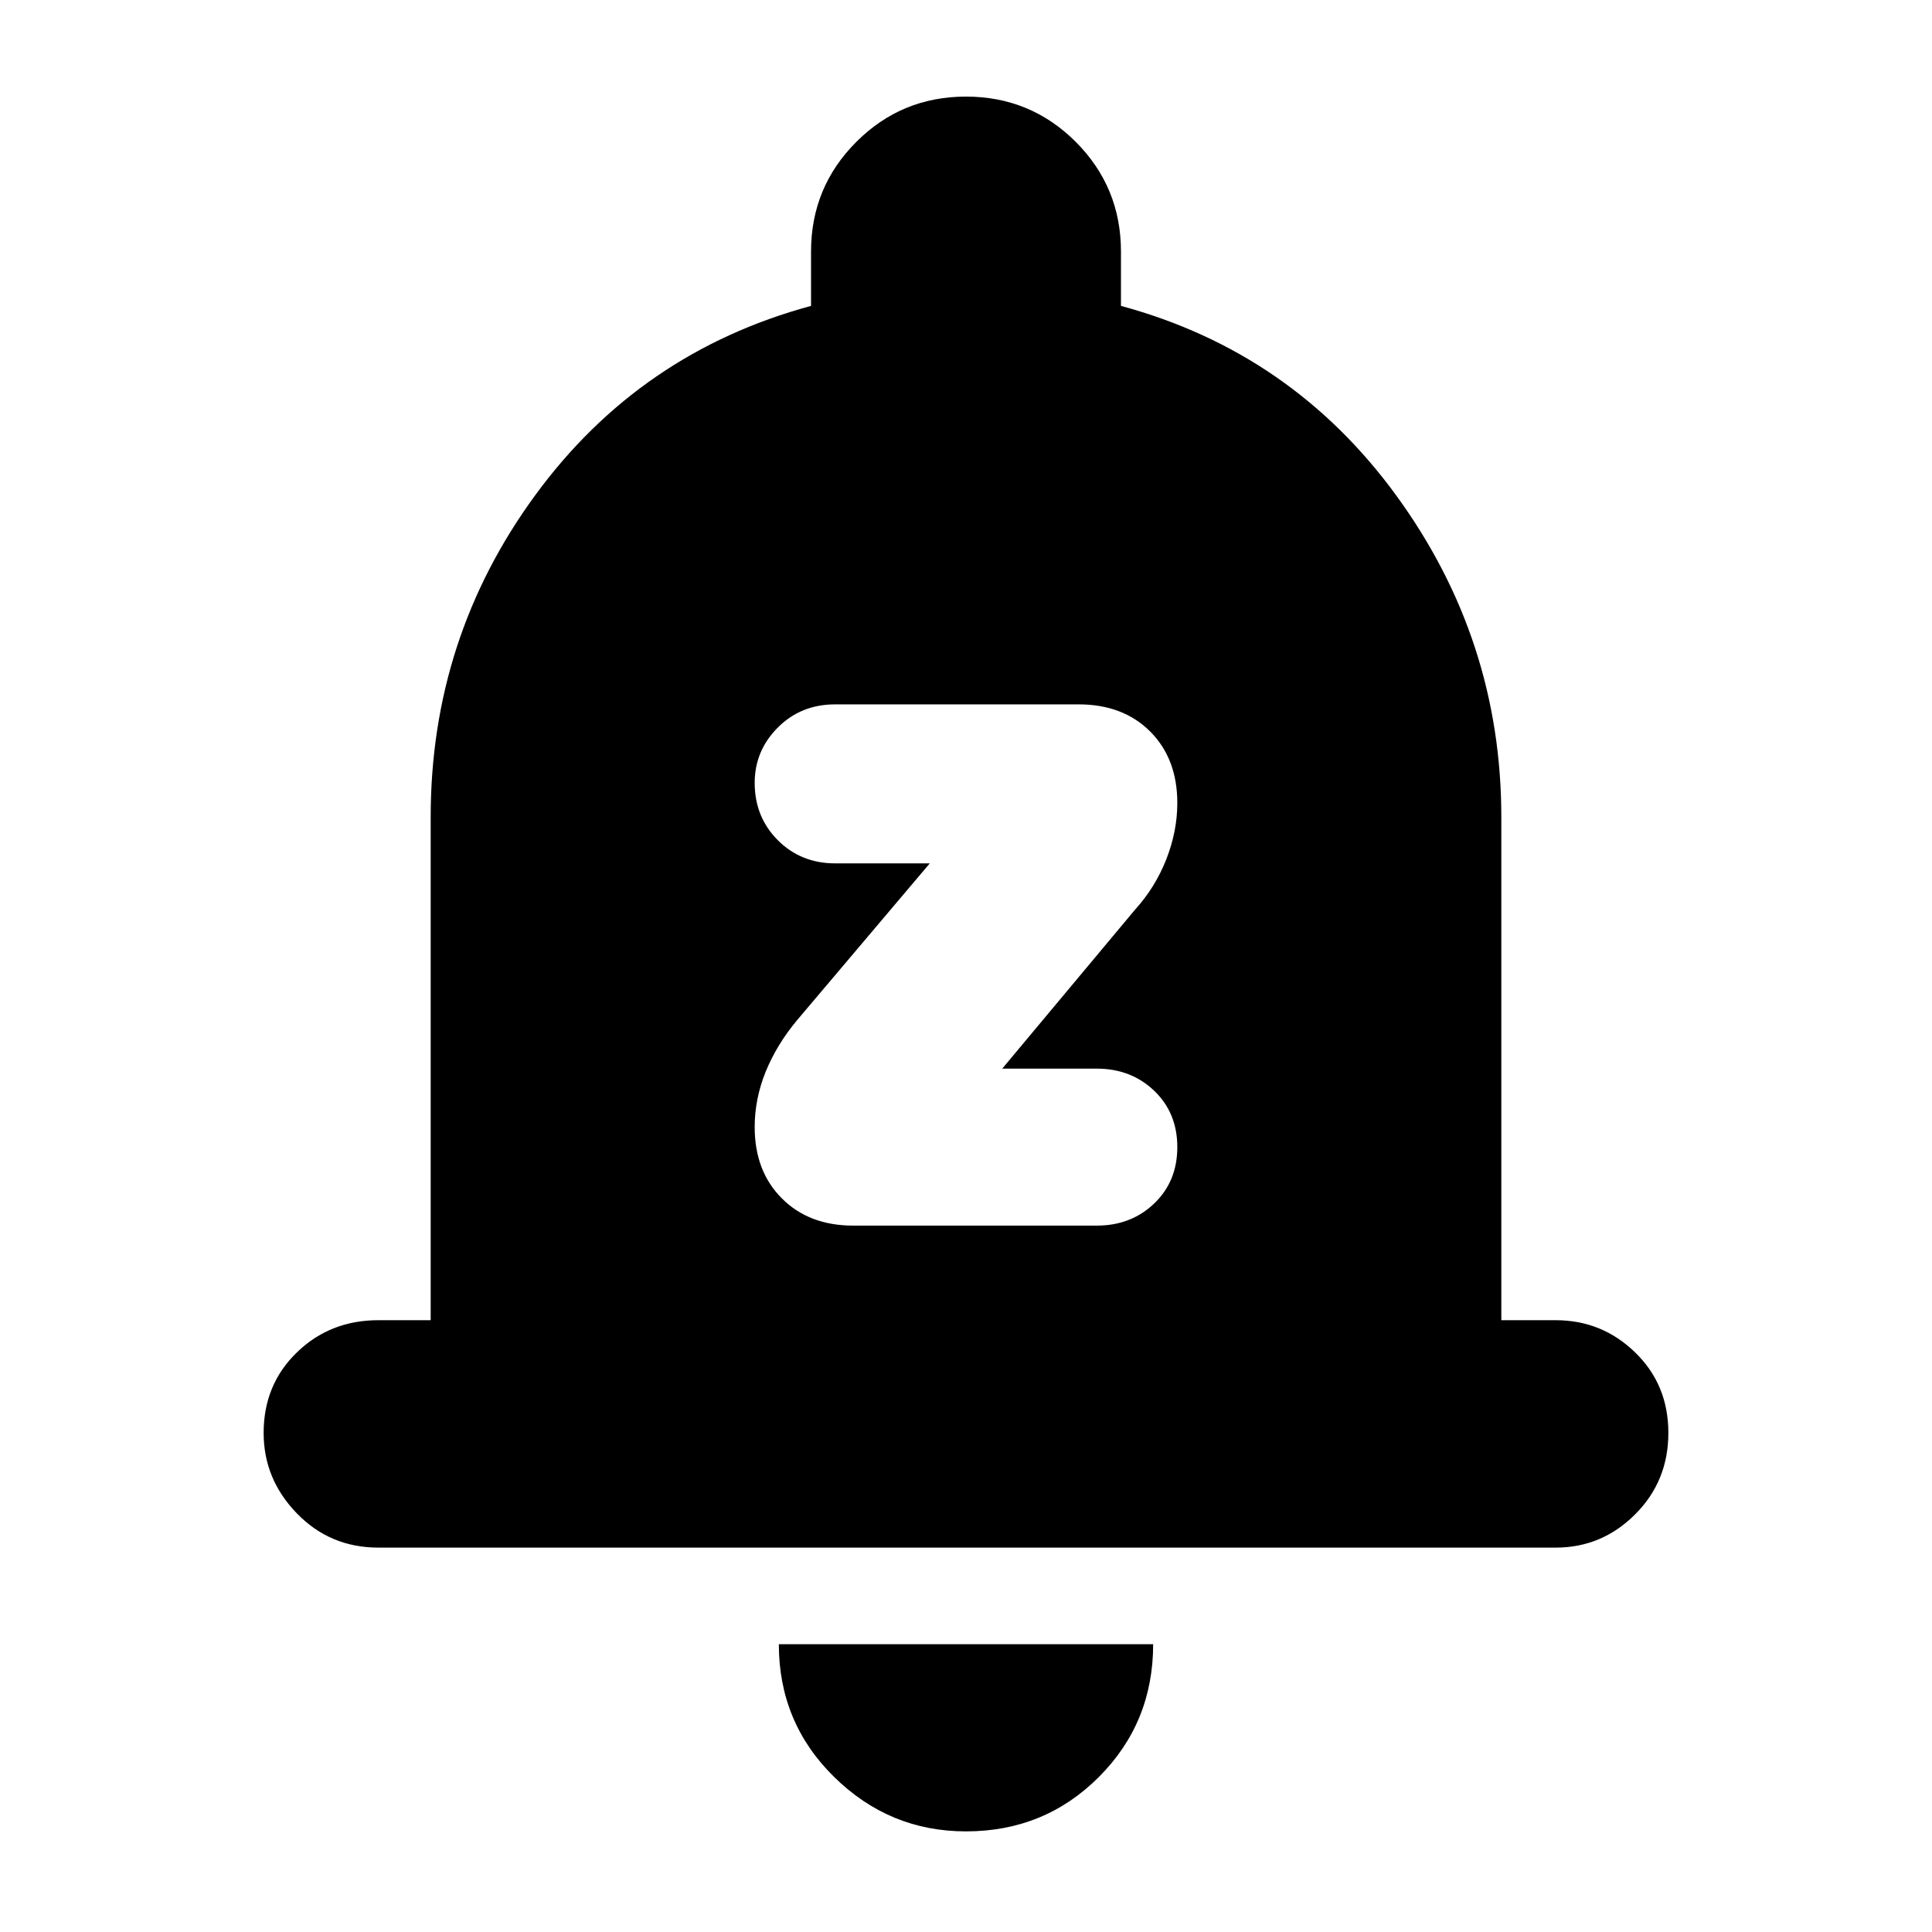 <svg xmlns="http://www.w3.org/2000/svg" height="24" width="24"><path d="M10.6 15.225H13.625Q14.05 15.225 14.338 14.95Q14.625 14.675 14.625 14.25Q14.625 13.825 14.338 13.55Q14.05 13.275 13.625 13.275H12.45L14.1 11.3Q14.35 11.025 14.488 10.675Q14.625 10.325 14.625 9.975Q14.625 9.425 14.288 9.087Q13.95 8.75 13.4 8.75H10.375Q9.95 8.75 9.663 9.037Q9.375 9.325 9.375 9.725Q9.375 10.15 9.663 10.438Q9.95 10.725 10.375 10.725H11.55L9.9 12.675Q9.65 12.975 9.512 13.312Q9.375 13.65 9.375 14Q9.375 14.55 9.713 14.887Q10.05 15.225 10.6 15.225ZM4.7 19.225Q4.1 19.225 3.688 18.8Q3.275 18.375 3.275 17.8Q3.275 17.2 3.688 16.8Q4.1 16.4 4.7 16.4H5.35V10.15Q5.35 7.925 6.65 6.15Q7.95 4.375 10.075 3.8V3.125Q10.075 2.325 10.638 1.762Q11.2 1.2 12 1.2Q12.8 1.2 13.363 1.762Q13.925 2.325 13.925 3.125V3.8Q16.05 4.375 17.35 6.162Q18.65 7.95 18.65 10.15V16.4H19.325Q19.9 16.4 20.312 16.8Q20.725 17.2 20.725 17.8Q20.725 18.4 20.312 18.812Q19.9 19.225 19.325 19.225ZM12 22.75Q11.05 22.75 10.363 22.075Q9.675 21.4 9.675 20.425H14.325Q14.325 21.4 13.65 22.075Q12.975 22.75 12 22.75Z"/></svg>